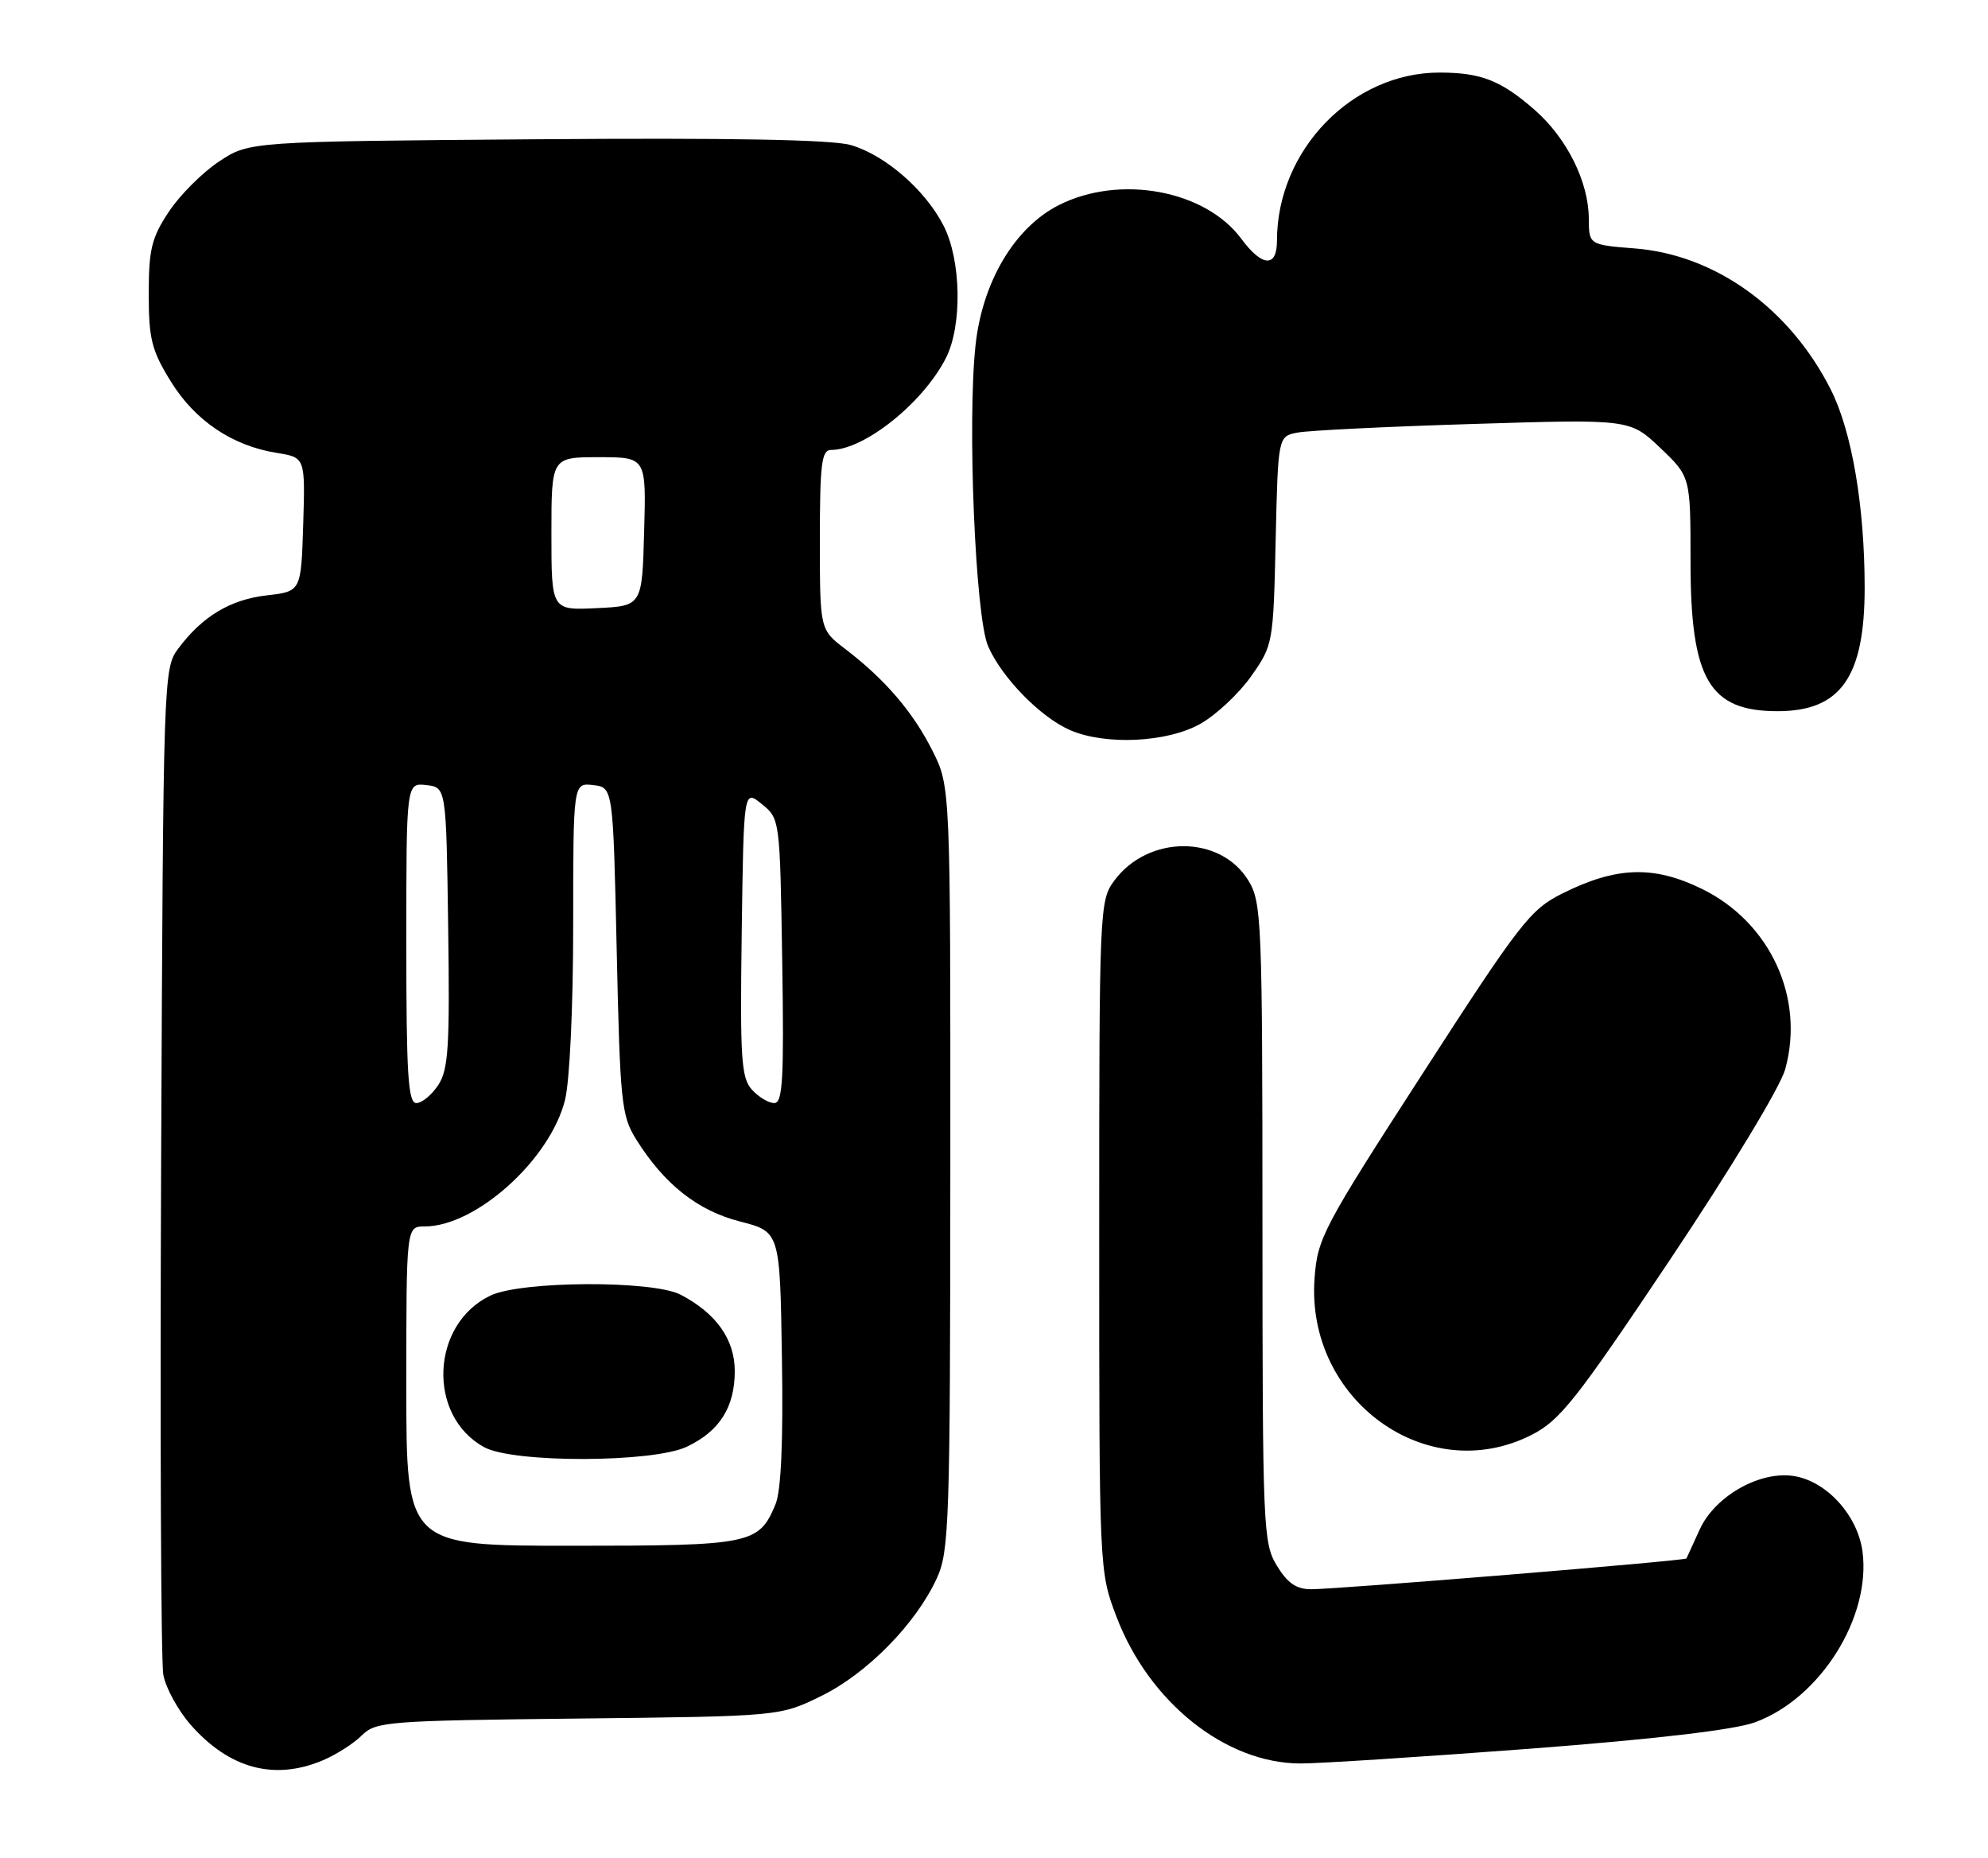 <?xml version="1.0" encoding="UTF-8" standalone="no"?>
<!DOCTYPE svg PUBLIC "-//W3C//DTD SVG 1.1//EN" "http://www.w3.org/Graphics/SVG/1.1/DTD/svg11.dtd" >
<svg xmlns="http://www.w3.org/2000/svg" xmlns:xlink="http://www.w3.org/1999/xlink" version="1.1" viewBox="0 0 274 256">
 <g >
 <path fill="currentColor"
d=" M 44.44 242.59 C 46.30 241.81 48.74 240.26 49.85 239.15 C 51.78 237.22 53.30 237.10 79.69 236.81 C 107.50 236.50 107.50 236.50 113.21 233.69 C 119.51 230.60 126.23 223.76 129.11 217.50 C 130.83 213.78 130.96 209.87 130.98 160.95 C 131.00 108.39 131.00 108.39 128.52 103.45 C 125.83 98.10 121.99 93.62 116.49 89.42 C 113.00 86.76 113.00 86.76 113.00 74.38 C 113.00 63.90 113.24 62.00 114.54 62.00 C 119.14 62.00 127.26 55.49 130.39 49.30 C 132.64 44.84 132.48 35.85 130.06 31.12 C 127.54 26.18 122.02 21.38 117.27 19.99 C 114.72 19.24 100.70 18.98 73.93 19.19 C 34.35 19.50 34.35 19.50 30.18 22.26 C 27.89 23.78 24.78 26.89 23.26 29.19 C 20.89 32.76 20.50 34.37 20.50 40.50 C 20.50 46.71 20.90 48.29 23.54 52.56 C 26.88 57.97 32.01 61.43 38.16 62.41 C 42.07 63.04 42.07 63.04 41.79 72.27 C 41.50 81.50 41.50 81.50 36.76 82.04 C 31.71 82.63 27.90 84.92 24.56 89.38 C 22.53 92.10 22.50 93.26 22.21 159.82 C 22.05 197.05 22.18 228.97 22.51 230.77 C 22.83 232.57 24.53 235.67 26.28 237.67 C 31.58 243.70 37.77 245.38 44.44 242.59 Z  M 210.82 240.97 C 228.10 239.65 239.04 238.37 241.88 237.33 C 250.87 234.05 257.91 222.85 256.70 213.78 C 256.04 208.89 251.91 204.26 247.46 203.43 C 242.74 202.54 236.38 206.09 234.25 210.79 C 233.32 212.83 232.51 214.61 232.44 214.75 C 232.30 215.07 184.55 218.98 180.74 218.99 C 178.68 219.00 177.46 218.16 175.99 215.75 C 174.09 212.64 174.01 210.60 174.00 168.50 C 173.99 126.89 173.89 124.33 172.07 121.35 C 168.22 115.03 158.28 115.02 153.60 121.32 C 151.54 124.09 151.50 125.01 151.50 170.32 C 151.50 216.48 151.50 216.50 153.87 222.75 C 158.36 234.57 168.93 243.00 179.26 243.00 C 181.94 243.00 196.14 242.08 210.82 240.97 Z  M 211.04 197.75 C 215.00 195.75 217.15 193.04 230.17 173.59 C 238.50 161.14 245.35 149.82 246.04 147.37 C 248.79 137.52 243.99 127.10 234.58 122.49 C 227.91 119.23 222.78 119.40 215.33 123.12 C 210.91 125.33 209.51 127.13 196.09 147.91 C 182.33 169.20 181.58 170.62 181.18 176.16 C 179.97 192.90 196.69 204.99 211.04 197.75 Z  M 165.46 99.73 C 167.64 98.49 170.79 95.54 172.46 93.16 C 175.46 88.90 175.50 88.63 175.82 74.48 C 176.15 60.13 176.15 60.13 178.82 59.61 C 180.30 59.32 191.21 58.78 203.08 58.42 C 224.65 57.75 224.65 57.75 228.83 61.72 C 233.00 65.69 233.00 65.69 233.00 77.39 C 233.00 93.60 235.56 98.00 245.00 98.00 C 253.69 98.00 257.00 93.30 257.00 80.99 C 257.00 69.77 255.23 59.39 252.32 53.66 C 246.68 42.50 236.45 35.13 225.39 34.24 C 219.00 33.73 219.00 33.73 218.98 30.11 C 218.95 25.04 215.97 19.06 211.55 15.17 C 206.89 11.09 204.13 10.00 198.40 10.00 C 186.35 10.00 176.00 20.71 176.00 33.18 C 176.00 36.91 173.96 36.79 171.09 32.91 C 166.13 26.20 154.36 24.02 145.96 28.25 C 139.85 31.33 135.39 38.83 134.45 47.61 C 133.31 58.27 134.43 84.97 136.18 89.03 C 138.06 93.36 143.39 98.82 147.47 100.60 C 152.36 102.73 160.88 102.32 165.46 99.73 Z  M 56.00 191.00 C 56.00 169.00 56.00 169.00 58.53 169.00 C 65.59 169.00 75.81 159.80 77.87 151.59 C 78.52 149.03 79.00 138.73 79.00 127.49 C 79.00 107.87 79.00 107.87 81.75 108.18 C 84.50 108.50 84.50 108.50 85.00 131.00 C 85.46 151.92 85.65 153.75 87.68 157.00 C 91.55 163.19 96.14 166.82 102.00 168.32 C 107.50 169.73 107.50 169.73 107.77 187.10 C 107.96 198.62 107.66 205.41 106.89 207.27 C 104.60 212.79 103.58 213.00 78.78 213.00 C 56.00 213.00 56.00 213.00 56.00 191.00 Z  M 94.67 199.35 C 99.18 197.21 101.27 193.91 101.27 188.93 C 101.27 184.57 98.71 180.96 93.80 178.40 C 89.97 176.41 71.88 176.49 67.61 178.52 C 59.35 182.44 58.83 195.13 66.76 199.43 C 70.80 201.62 90.01 201.57 94.67 199.35 Z  M 56.00 129.93 C 56.00 107.87 56.00 107.87 58.75 108.18 C 61.50 108.50 61.50 108.50 61.77 127.75 C 62.00 144.20 61.81 147.37 60.41 149.50 C 59.51 150.88 58.15 152.00 57.38 152.00 C 56.25 152.00 56.00 148.07 56.00 129.93 Z  M 103.63 150.15 C 102.16 148.52 101.99 145.87 102.23 128.53 C 102.50 108.77 102.50 108.77 105.00 110.80 C 107.49 112.81 107.50 112.89 107.81 132.41 C 108.07 148.71 107.88 152.00 106.71 152.00 C 105.94 152.00 104.56 151.17 103.63 150.15 Z  M 76.00 73.55 C 76.00 63.00 76.00 63.00 82.53 63.00 C 89.07 63.00 89.07 63.00 88.78 73.25 C 88.50 83.50 88.50 83.50 82.25 83.80 C 76.00 84.10 76.00 84.10 76.00 73.55 Z "/>
</g>
</svg>